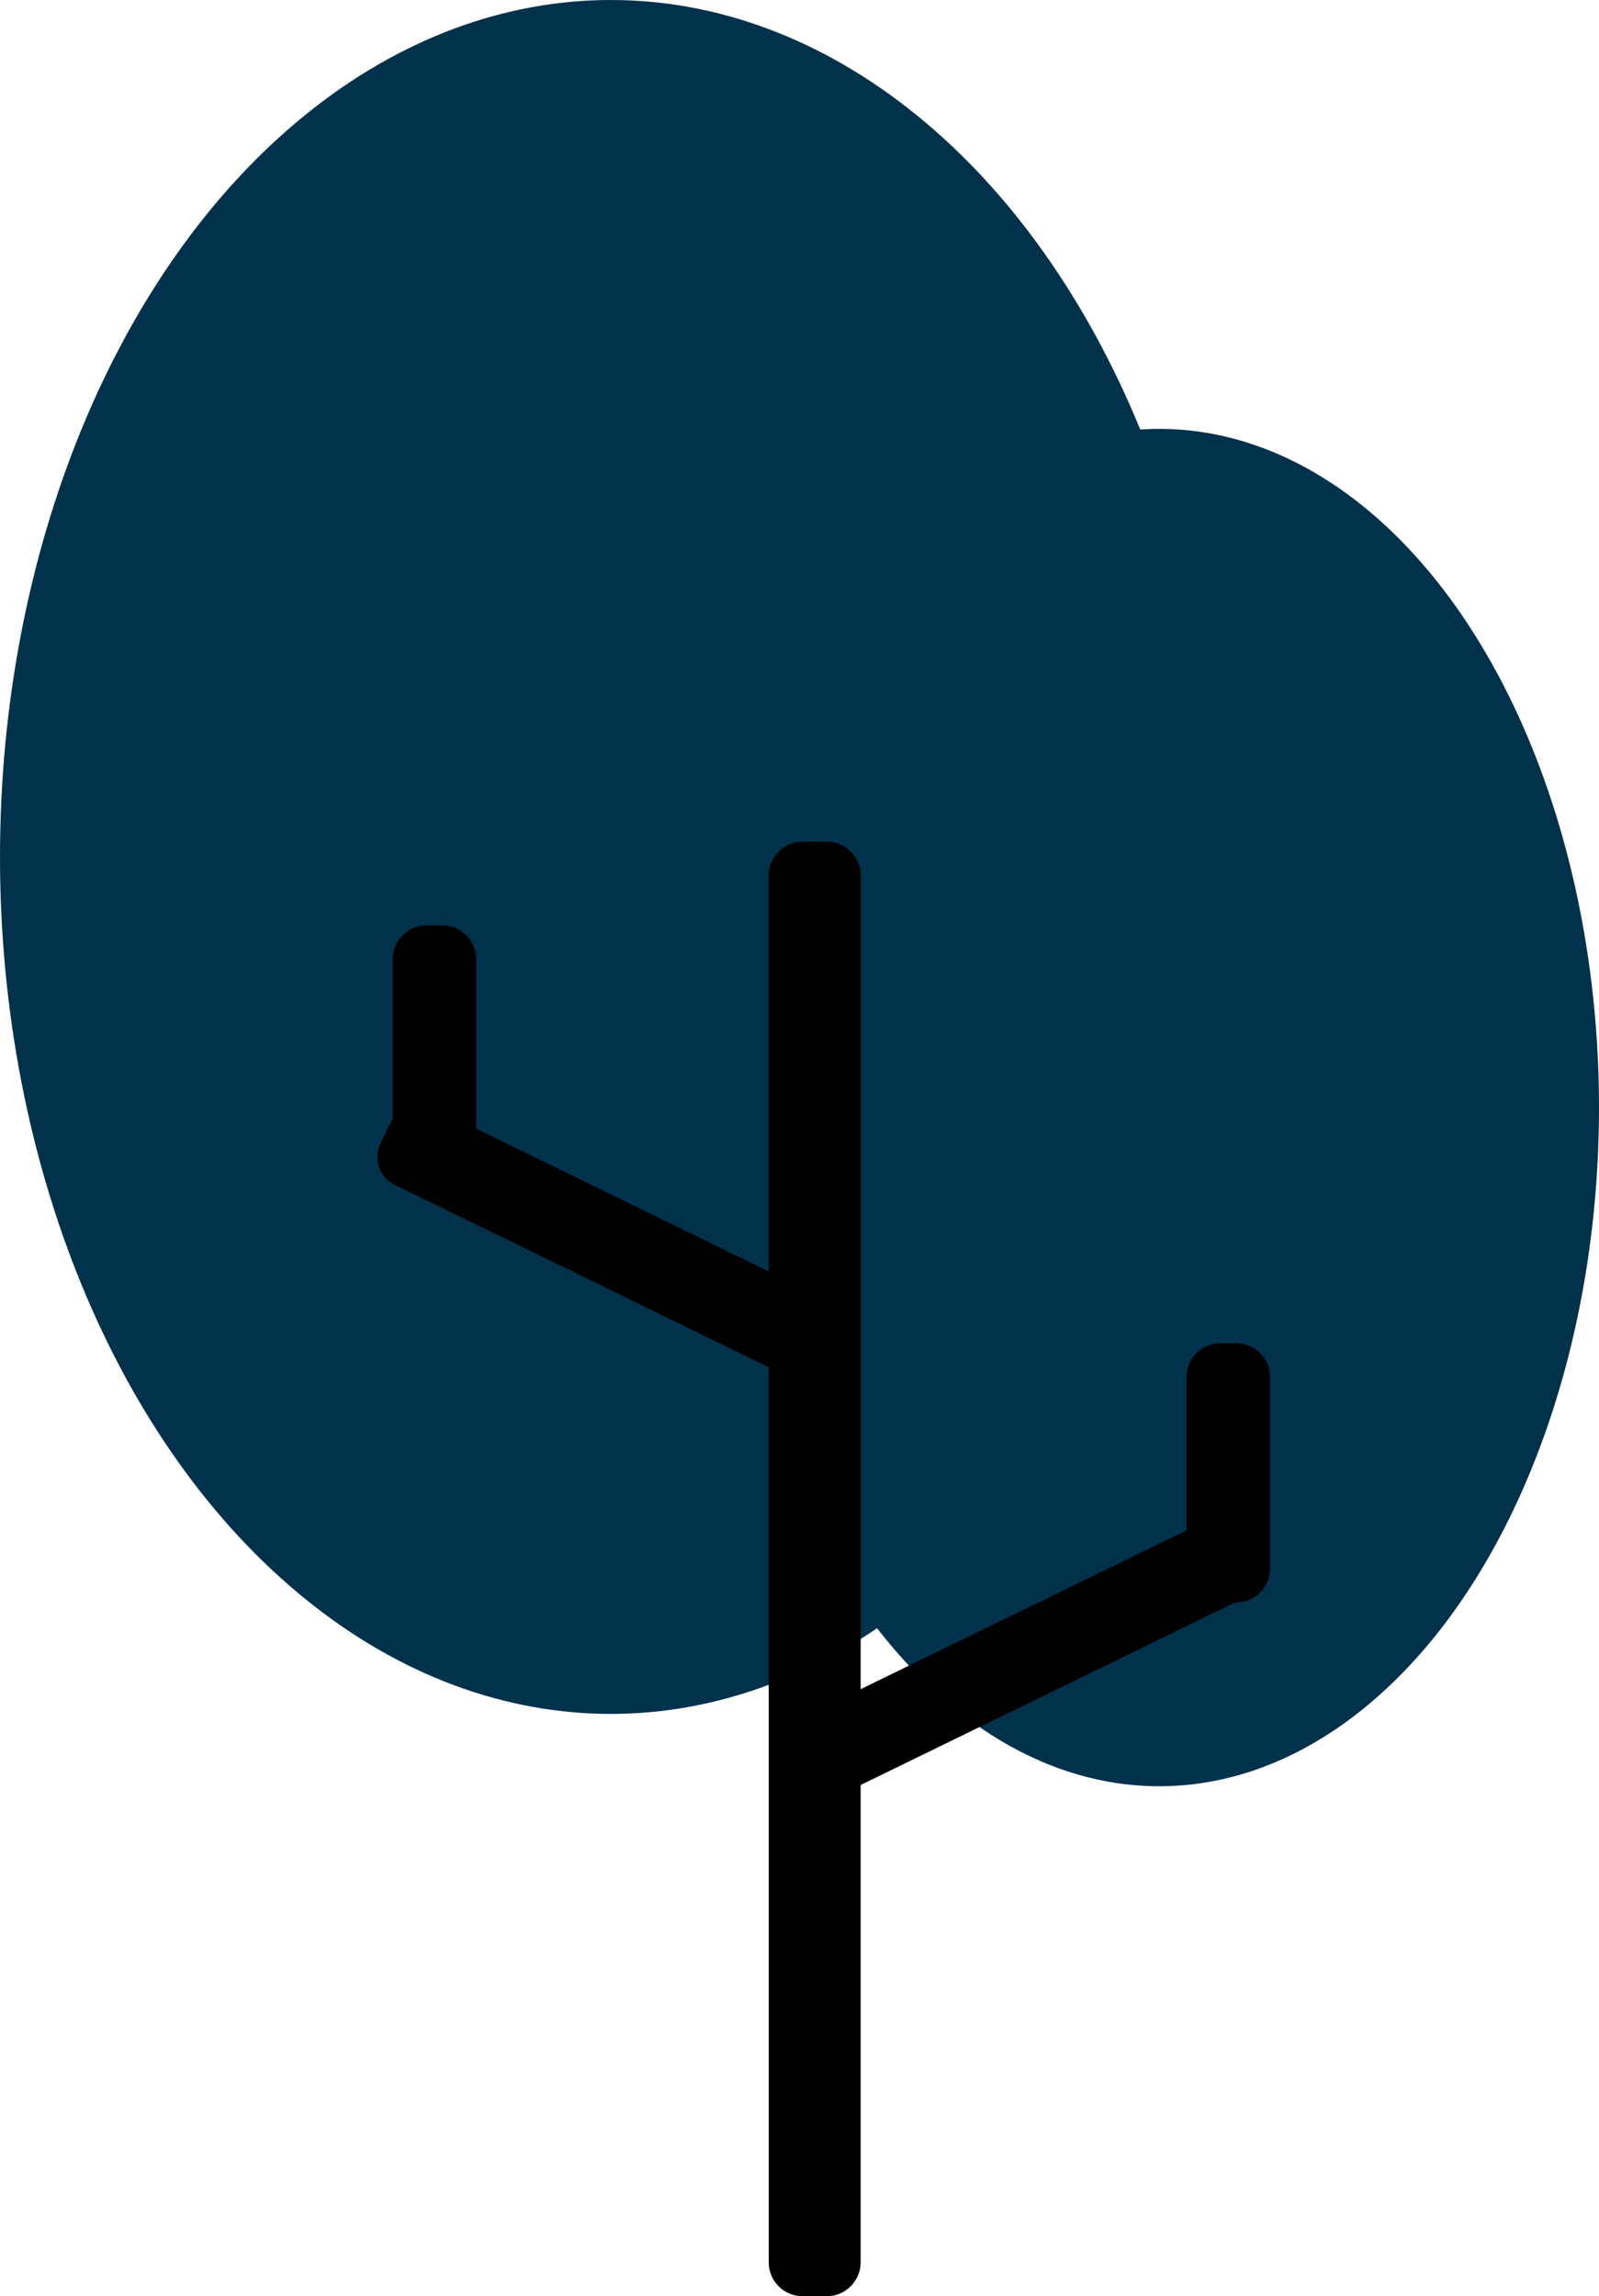 <?xml version="1.0" encoding="iso-8859-1"?>
<!-- Generator: Adobe Illustrator 21.0.2, SVG Export Plug-In . SVG Version: 6.00 Build 0)  -->
<svg version="1.1" xmlns="http://www.w3.org/2000/svg" xmlns:xlink="http://www.w3.org/1999/xlink" x="0px" y="0px"
	 viewBox="0 0 191.365 274.673" style="enable-background:new 0 0 191.365 274.673;" xml:space="preserve">
<g id="tree0">
	<g>
		<g>
			<ellipse style="fill:#02314C;" cx="73.103" cy="102.509" rx="73.103" ry="102.509"/>
			<ellipse style="fill:#02314C;" cx="138.733" cy="132.488" rx="52.632" ry="81.185"/>
		</g>
		<path d="M98.956,274.673h-2.913c-2.224,0-4.044-1.82-4.044-4.044V104.717c0-2.224,1.82-4.044,4.044-4.044h2.913
			c2.224,0,4.044,1.82,4.044,4.044V270.63C102.999,272.854,101.18,274.673,98.956,274.673z"/>
		<path d="M147.956,191.685h-1.913c-2.224,0-4.044-1.82-4.044-4.044v-22.914c0-2.224,1.82-4.044,4.044-4.044h1.913
			c2.224,0,4.044,1.82,4.044,4.044v22.914C152,189.865,150.18,191.685,147.956,191.685z"/>
		<path d="M149.755,190.737l-48.017,23.399c-1.833,0.893-4.063,0.124-4.956-1.708l-1.266-2.598
			c-0.893-1.833-0.124-4.063,1.708-4.956l48.017-23.399c1.833-0.893,4.063-0.124,4.956,1.708l1.266,2.598
			C152.357,187.613,151.588,189.844,149.755,190.737z"/>
		<path d="M51.044,141.695h1.913c2.224,0,4.044-1.82,4.044-4.044v-22.914c0-2.224-1.82-4.044-4.044-4.044h-1.913
			c-2.224,0-4.044,1.82-4.044,4.044v22.914C47,139.876,48.82,141.695,51.044,141.695z"/>
		<path d="M47.245,141.735l48.017,23.399c1.833,0.893,4.063,0.124,4.956-1.708l1.266-2.598c0.893-1.833,0.124-4.063-1.708-4.956
			l-48.017-23.399c-1.833-0.893-4.063-0.124-4.956,1.708l-1.266,2.598C44.643,138.612,45.412,140.842,47.245,141.735z"/>
	</g>
</g>
<g id="Layer_1">
</g>
</svg>
